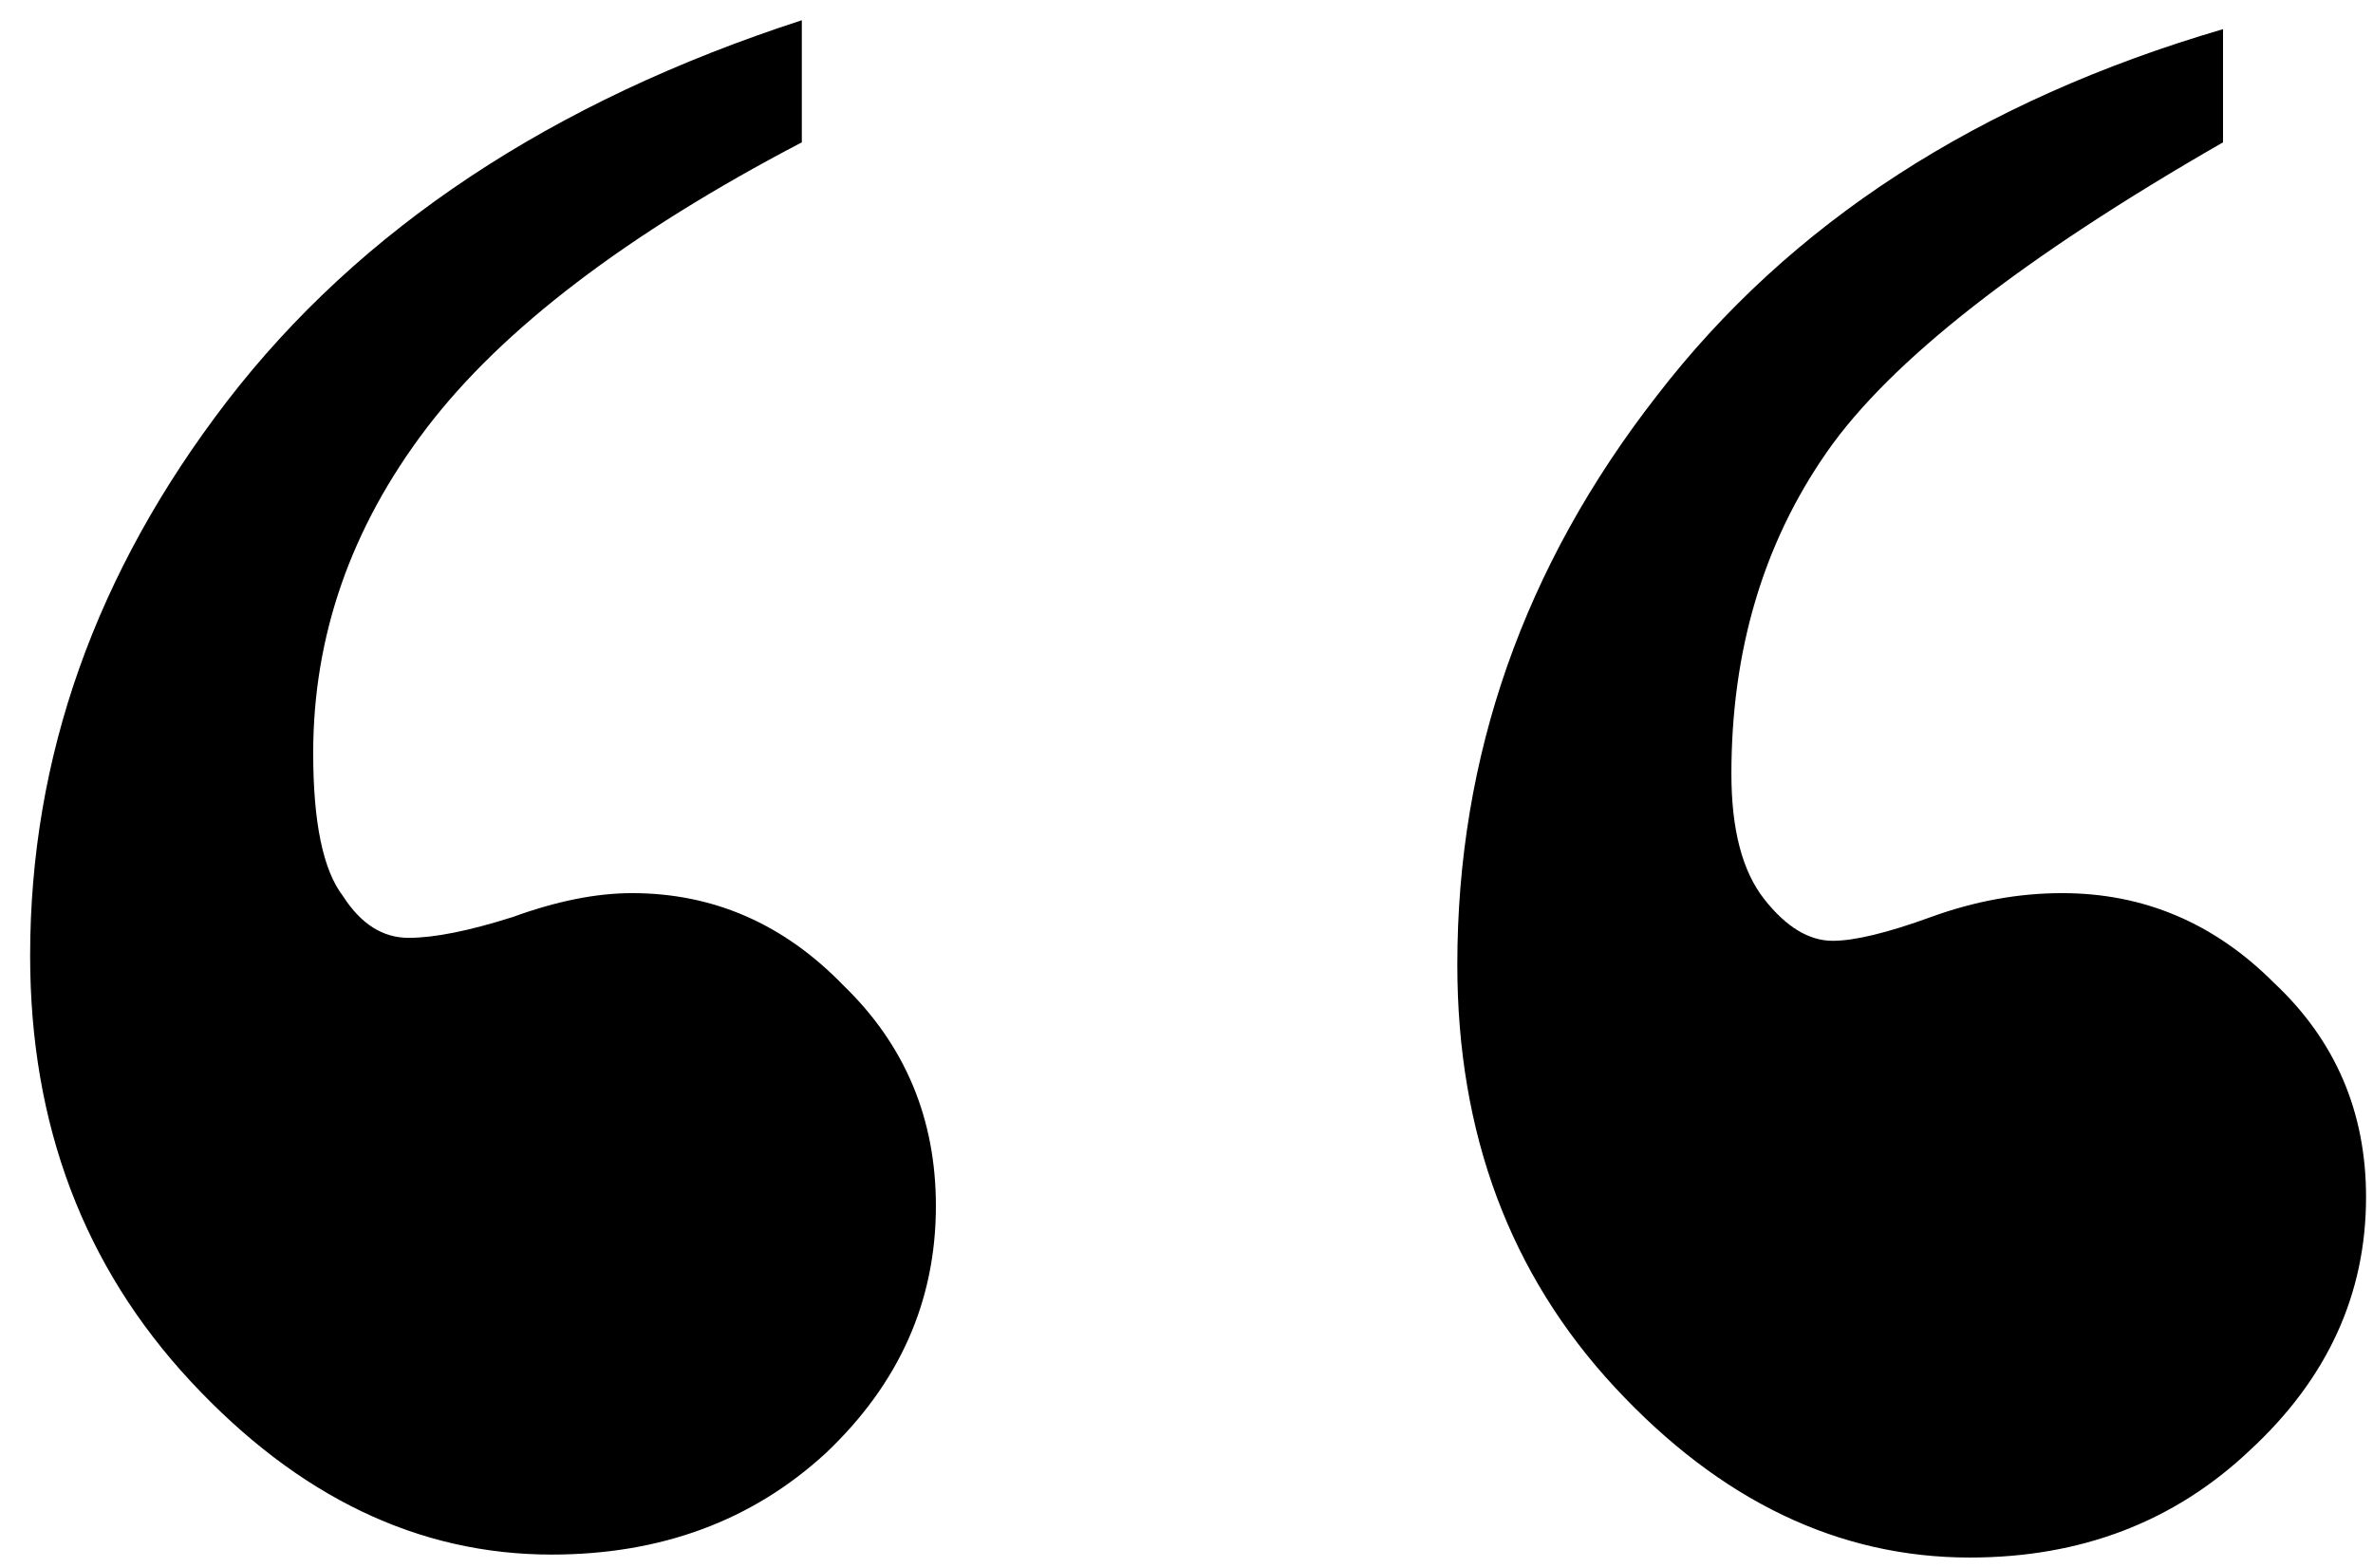 <svg width="56" height="37" viewBox="0 0 56 37" fill="none" xmlns="http://www.w3.org/2000/svg">
<path d="M18.922 0.477V3.359C14.797 5.516 11.844 7.766 10.062 10.109C8.281 12.453 7.391 15.008 7.391 17.773C7.391 19.414 7.625 20.539 8.094 21.148C8.516 21.805 9.031 22.133 9.641 22.133C10.25 22.133 11.07 21.969 12.102 21.641C13.133 21.266 14.07 21.078 14.914 21.078C16.836 21.078 18.5 21.805 19.906 23.258C21.359 24.664 22.086 26.398 22.086 28.461C22.086 30.711 21.219 32.656 19.484 34.297C17.75 35.891 15.594 36.688 13.016 36.688C9.875 36.688 7.039 35.328 4.508 32.609C1.977 29.891 0.711 26.539 0.711 22.555C0.711 17.867 2.258 13.508 5.352 9.477C8.492 5.398 13.016 2.398 18.922 0.477ZM52.461 0.688V3.359C47.727 6.078 44.609 8.516 43.109 10.672C41.609 12.828 40.859 15.359 40.859 18.266C40.859 19.578 41.117 20.562 41.633 21.219C42.148 21.875 42.688 22.203 43.25 22.203C43.766 22.203 44.539 22.016 45.57 21.641C46.602 21.266 47.633 21.078 48.664 21.078C50.586 21.078 52.25 21.781 53.656 23.188C55.109 24.547 55.836 26.234 55.836 28.25C55.836 30.547 54.922 32.539 53.094 34.227C51.312 35.914 49.109 36.758 46.484 36.758C43.391 36.758 40.602 35.422 38.117 32.75C35.633 30.078 34.391 26.75 34.391 22.766C34.391 17.844 35.961 13.367 39.102 9.336C42.242 5.258 46.695 2.375 52.461 0.688Z" fill="black"/>
</svg>

